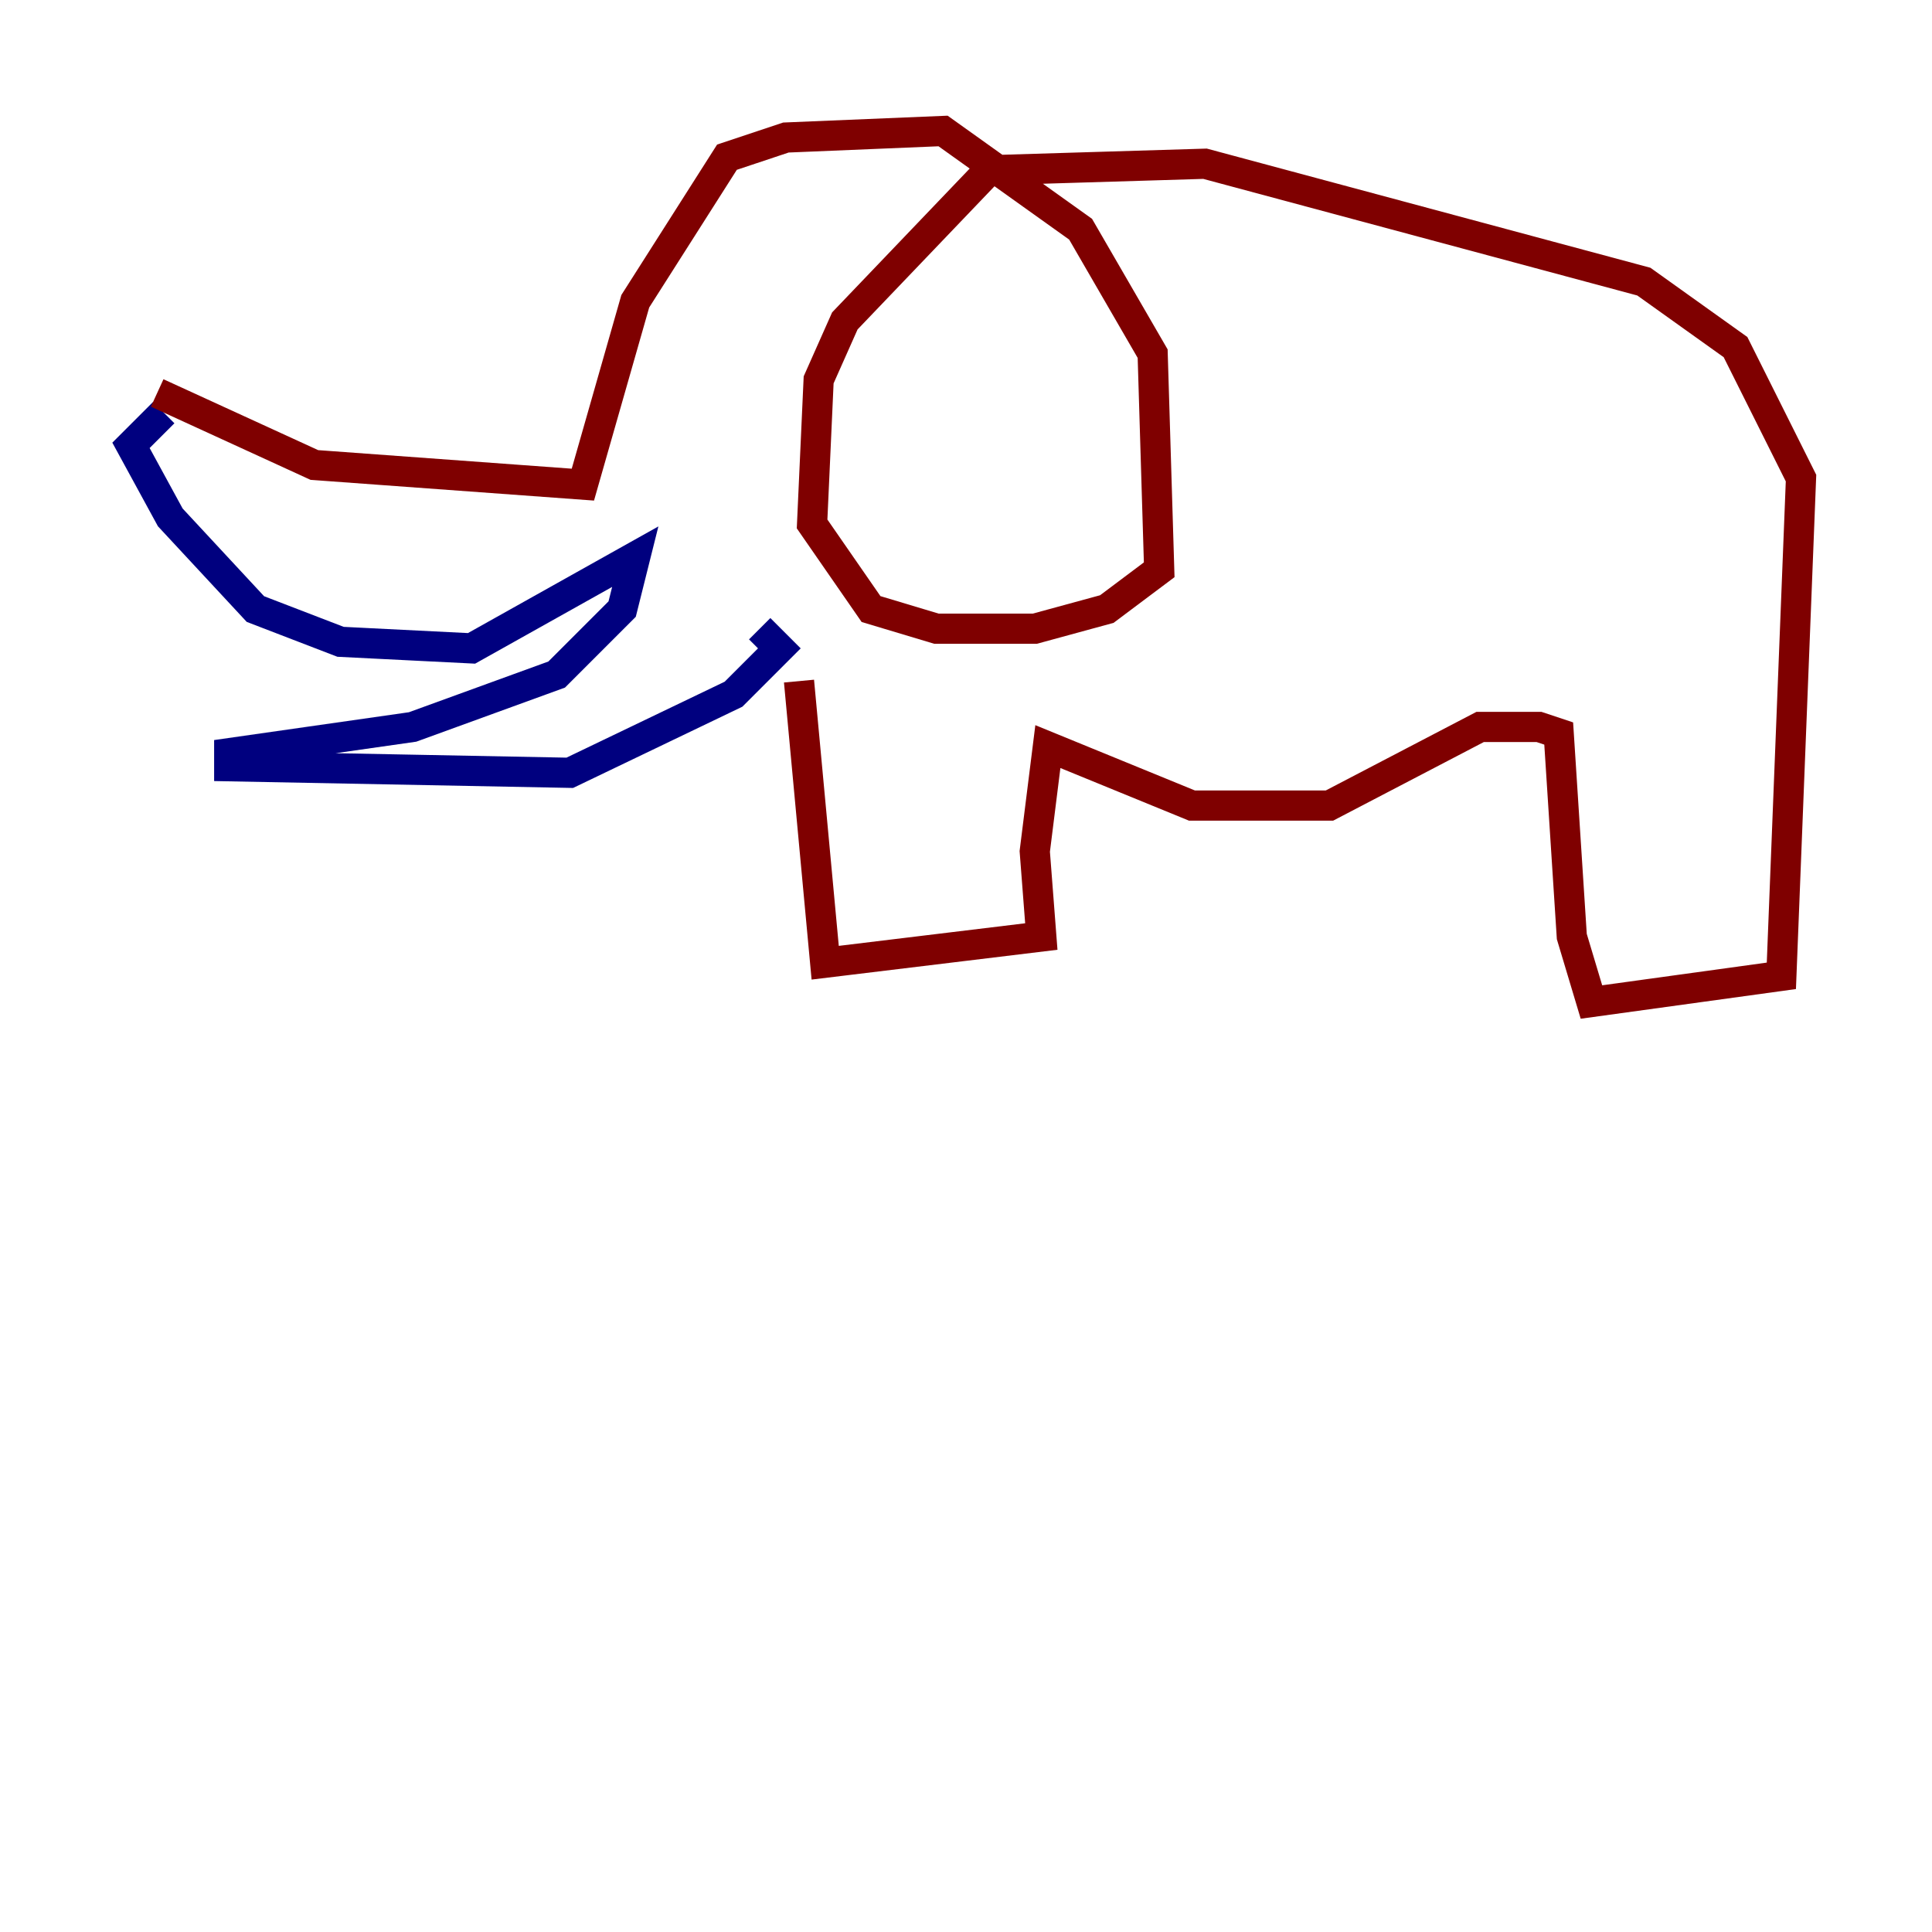 <?xml version="1.0" encoding="utf-8" ?>
<svg baseProfile="tiny" height="128" version="1.2" viewBox="0,0,128,128" width="128" xmlns="http://www.w3.org/2000/svg" xmlns:ev="http://www.w3.org/2001/xml-events" xmlns:xlink="http://www.w3.org/1999/xlink"><defs /><polyline fill="none" points="10.848,27.336 8.678,29.505 11.281,34.278 16.922,40.352 22.563,42.522 31.241,42.956 42.088,36.881 41.22,40.352 36.881,44.691 27.336,48.163 15.186,49.898 15.186,50.766 37.749,51.2 48.597,45.993 51.634,42.956 50.332,41.654" stroke="#00007f" stroke-width="2" /><polyline fill="none" points="10.414,26.034 20.827,30.807 38.617,32.108 42.088,19.959 48.163,10.414 52.068,9.112 62.481,8.678 71.593,15.186 76.366,23.43 76.8,37.749 73.329,40.352 68.556,41.654 62.047,41.654 57.709,40.352 53.803,34.712 54.237,25.166 55.973,21.261 65.519,11.281 79.837,10.848 108.909,18.658 114.983,22.997 119.322,31.675 118.02,64.651 105.437,66.386 104.136,62.047 103.268,48.597 101.966,48.163 98.061,48.163 88.081,53.37 78.969,53.37 69.424,49.464 68.556,56.407 68.99,62.047 54.671,63.783 52.936,45.125" stroke="#7f0000" stroke-width="2" /></svg>
